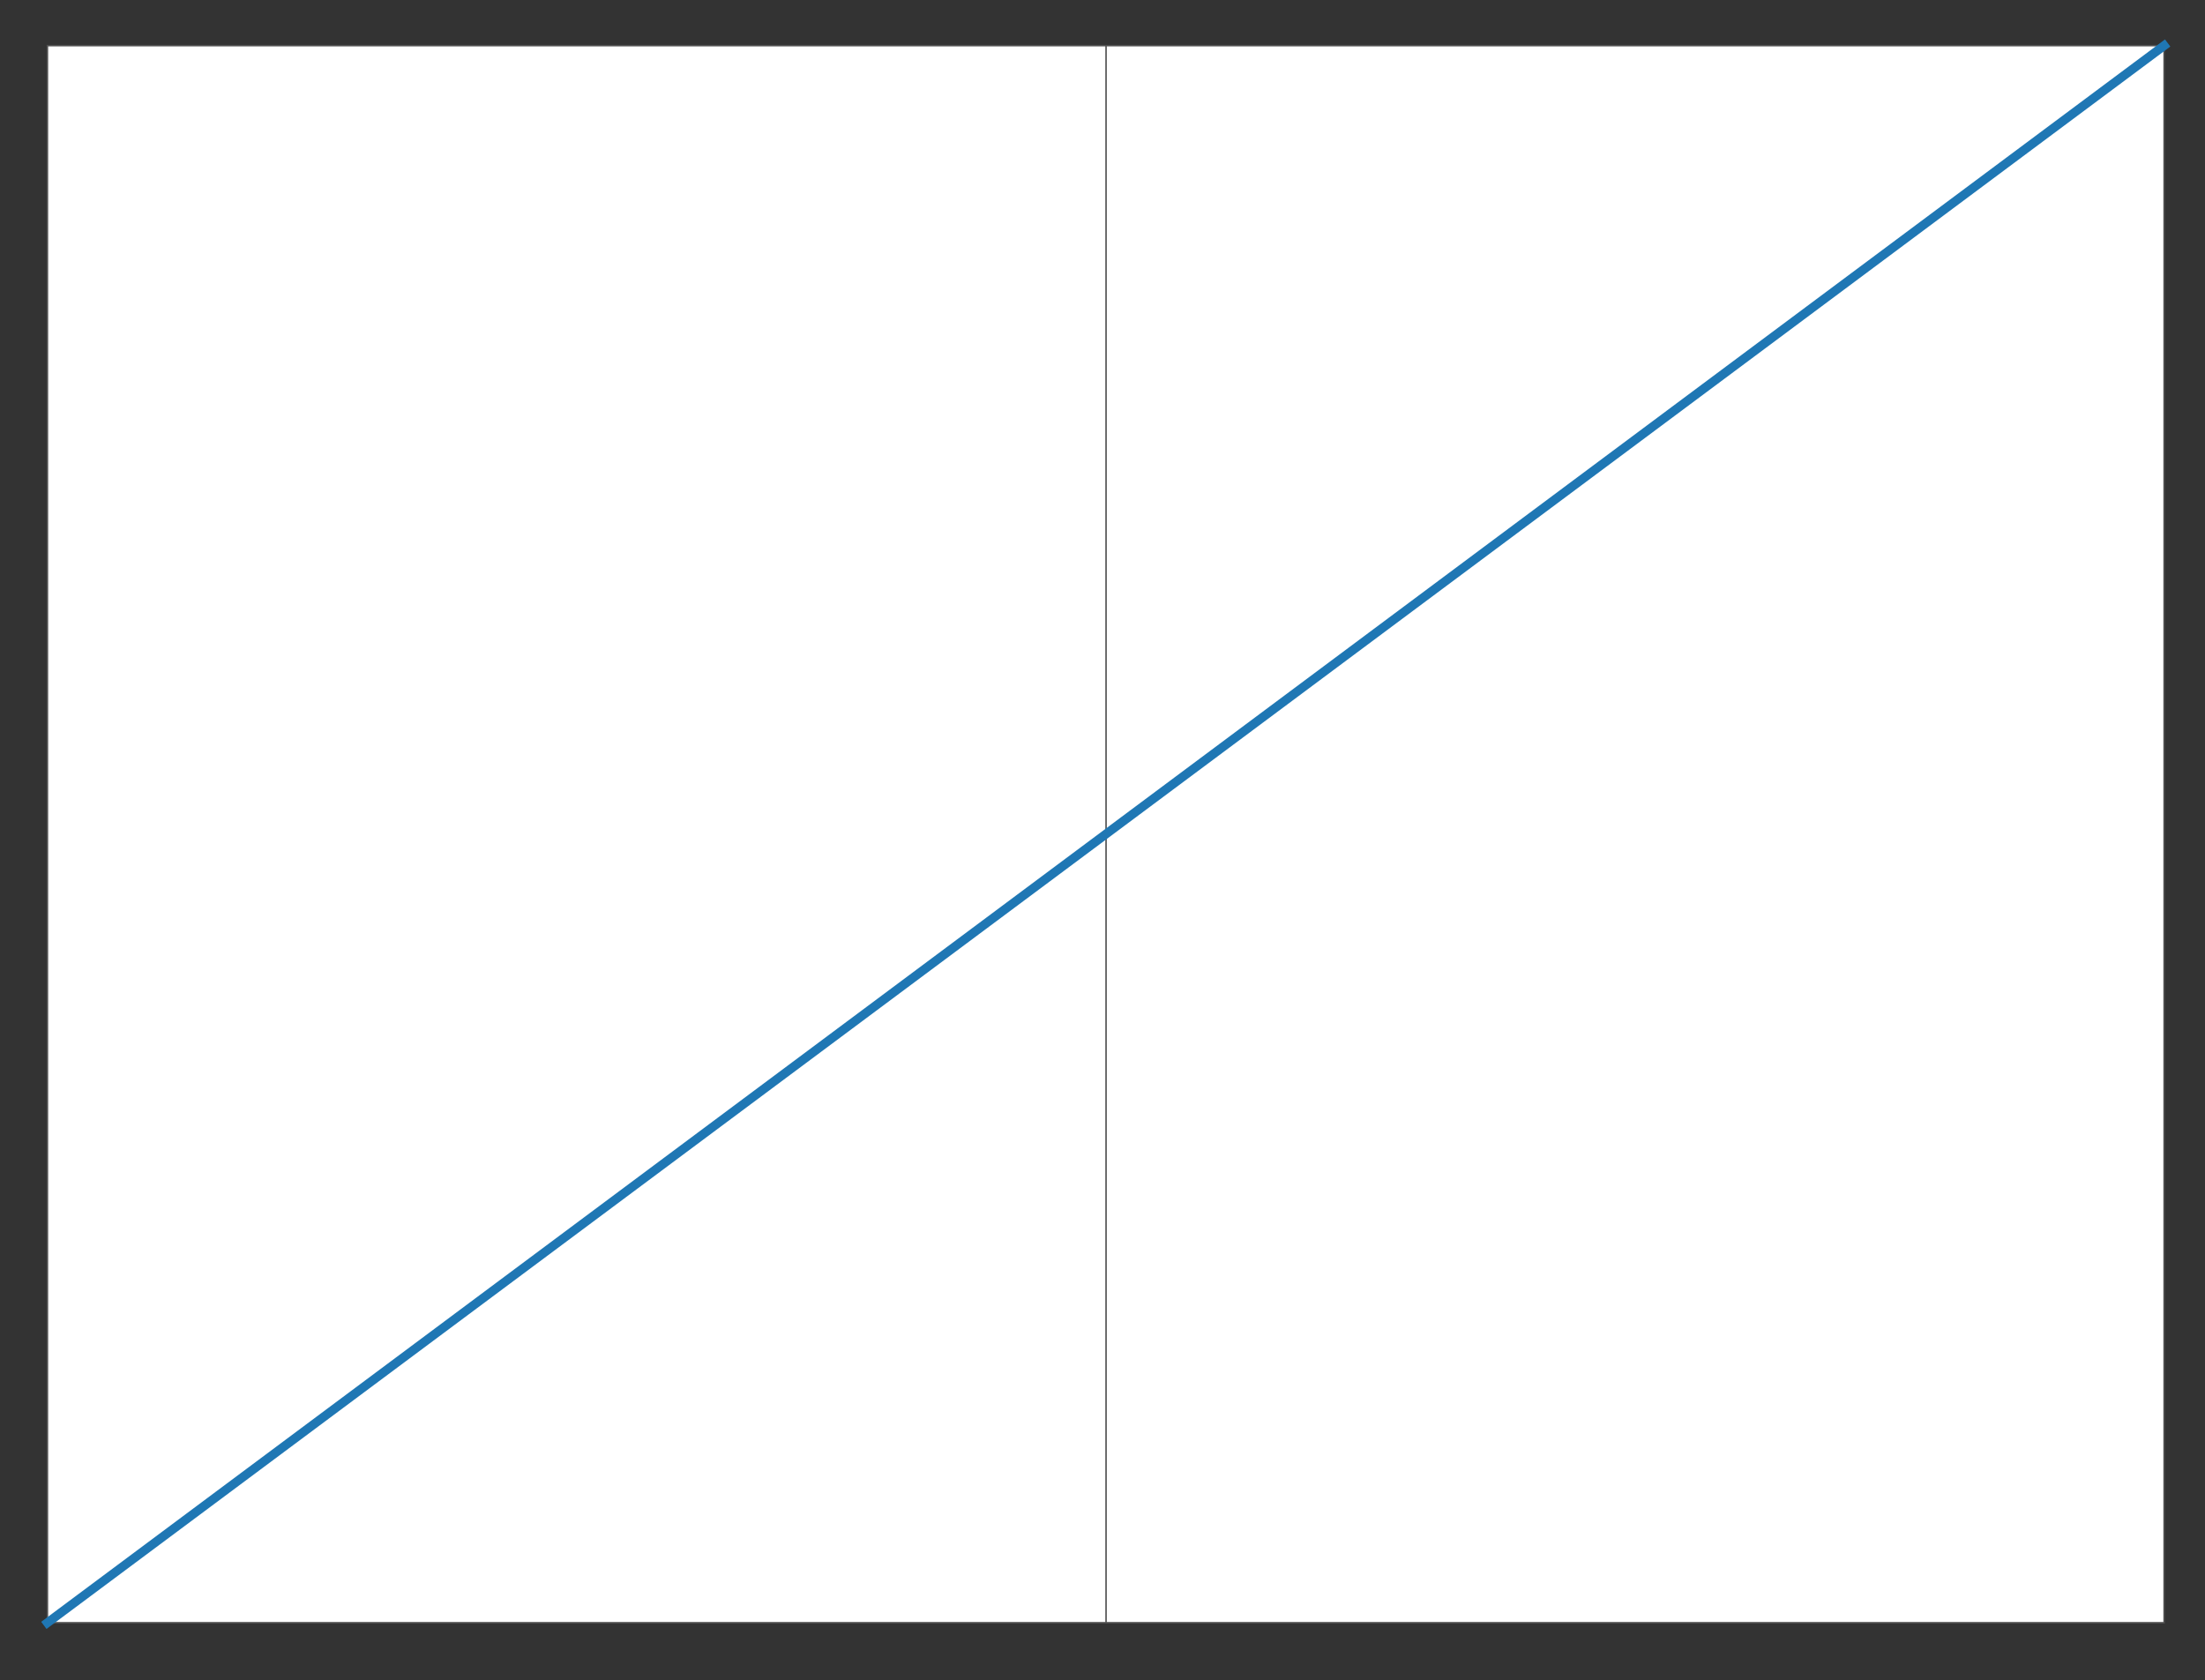 <?xml version="1.0" encoding="utf-8"?>
<!-- Generator: Adobe Illustrator 27.0.0, SVG Export Plug-In . SVG Version: 6.00 Build 0)  -->
<svg version="1.1" id="Layer_1" xmlns="http://www.w3.org/2000/svg" xmlns:xlink="http://www.w3.org/1999/xlink" x="0px" y="0px"
	 viewBox="0 0 372 283.5" style="enable-background:new 0 0 372 283.5;" xml:space="preserve">
<rect x="0" y="0" width="372" height="283.5" fill="#333333" stroke="none"/>
<style type="text/css">
	.st0{fill:#FFFFFF;}
	.st1{fill:none;stroke:#505050;stroke-width:0.25;stroke-miterlimit:10;}
	
		.st2{clip-path:url(#SVGID_00000182496160049057889400000010684549047444944513_);fill:#505050;stroke:#505050;stroke-width:0.25;stroke-miterlimit:10;}
	.st3{fill:#505050;}
	.st4{fill:none;stroke:#1F77B4;stroke-width:1.5;stroke-linecap:square;stroke-linejoin:round;}
</style>
<g id="patch_2">
	<path class="st0" d="M8,273.8h357.1V7.7H8V273.8z"/>
</g>
<g id="line2d_16">
	<g>
		<g>
			<rect id="SVGID_1_" x="8" y="7.7" class="st1" width="357.1" height="266.1"/>
		</g>
	</g>
</g>
<g>
	<g>
		<g>
			<defs>
				<rect id="SVGID_00000093890142614965426630000007854020955386344887_" x="8" y="7.7" width="357.1" height="266.1"/>
			</defs>
			<clipPath id="SVGID_00000082354585303376729280000006358436800391525305_">
				<use xlink:href="#SVGID_00000093890142614965426630000007854020955386344887_"  style="overflow:visible;"/>
			</clipPath>
			
				<path style="clip-path:url(#SVGID_00000082354585303376729280000006358436800391525305_);fill:#505050;stroke:#505050;stroke-width:0.25;stroke-miterlimit:10;" d="
				M186.6,273.8V7.7"/>
		</g>
	</g>
</g>
<g id="patch_3">
	<path class="st3" d="M8,273.8V7.7"/>
</g>
<g id="patch_4">
	<path class="st3" d="M365.1,273.8V7.7"/>
</g>
<g id="patch_5">
	<path class="st3" d="M8,273.8h357.1"/>
</g>
<g id="patch_6">
	<path class="st3" d="M8,7.7h357.1"/>
</g>
<line class="st4" x1="8" y1="273.8" x2="365.1" y2="7.7"/>
</svg>
